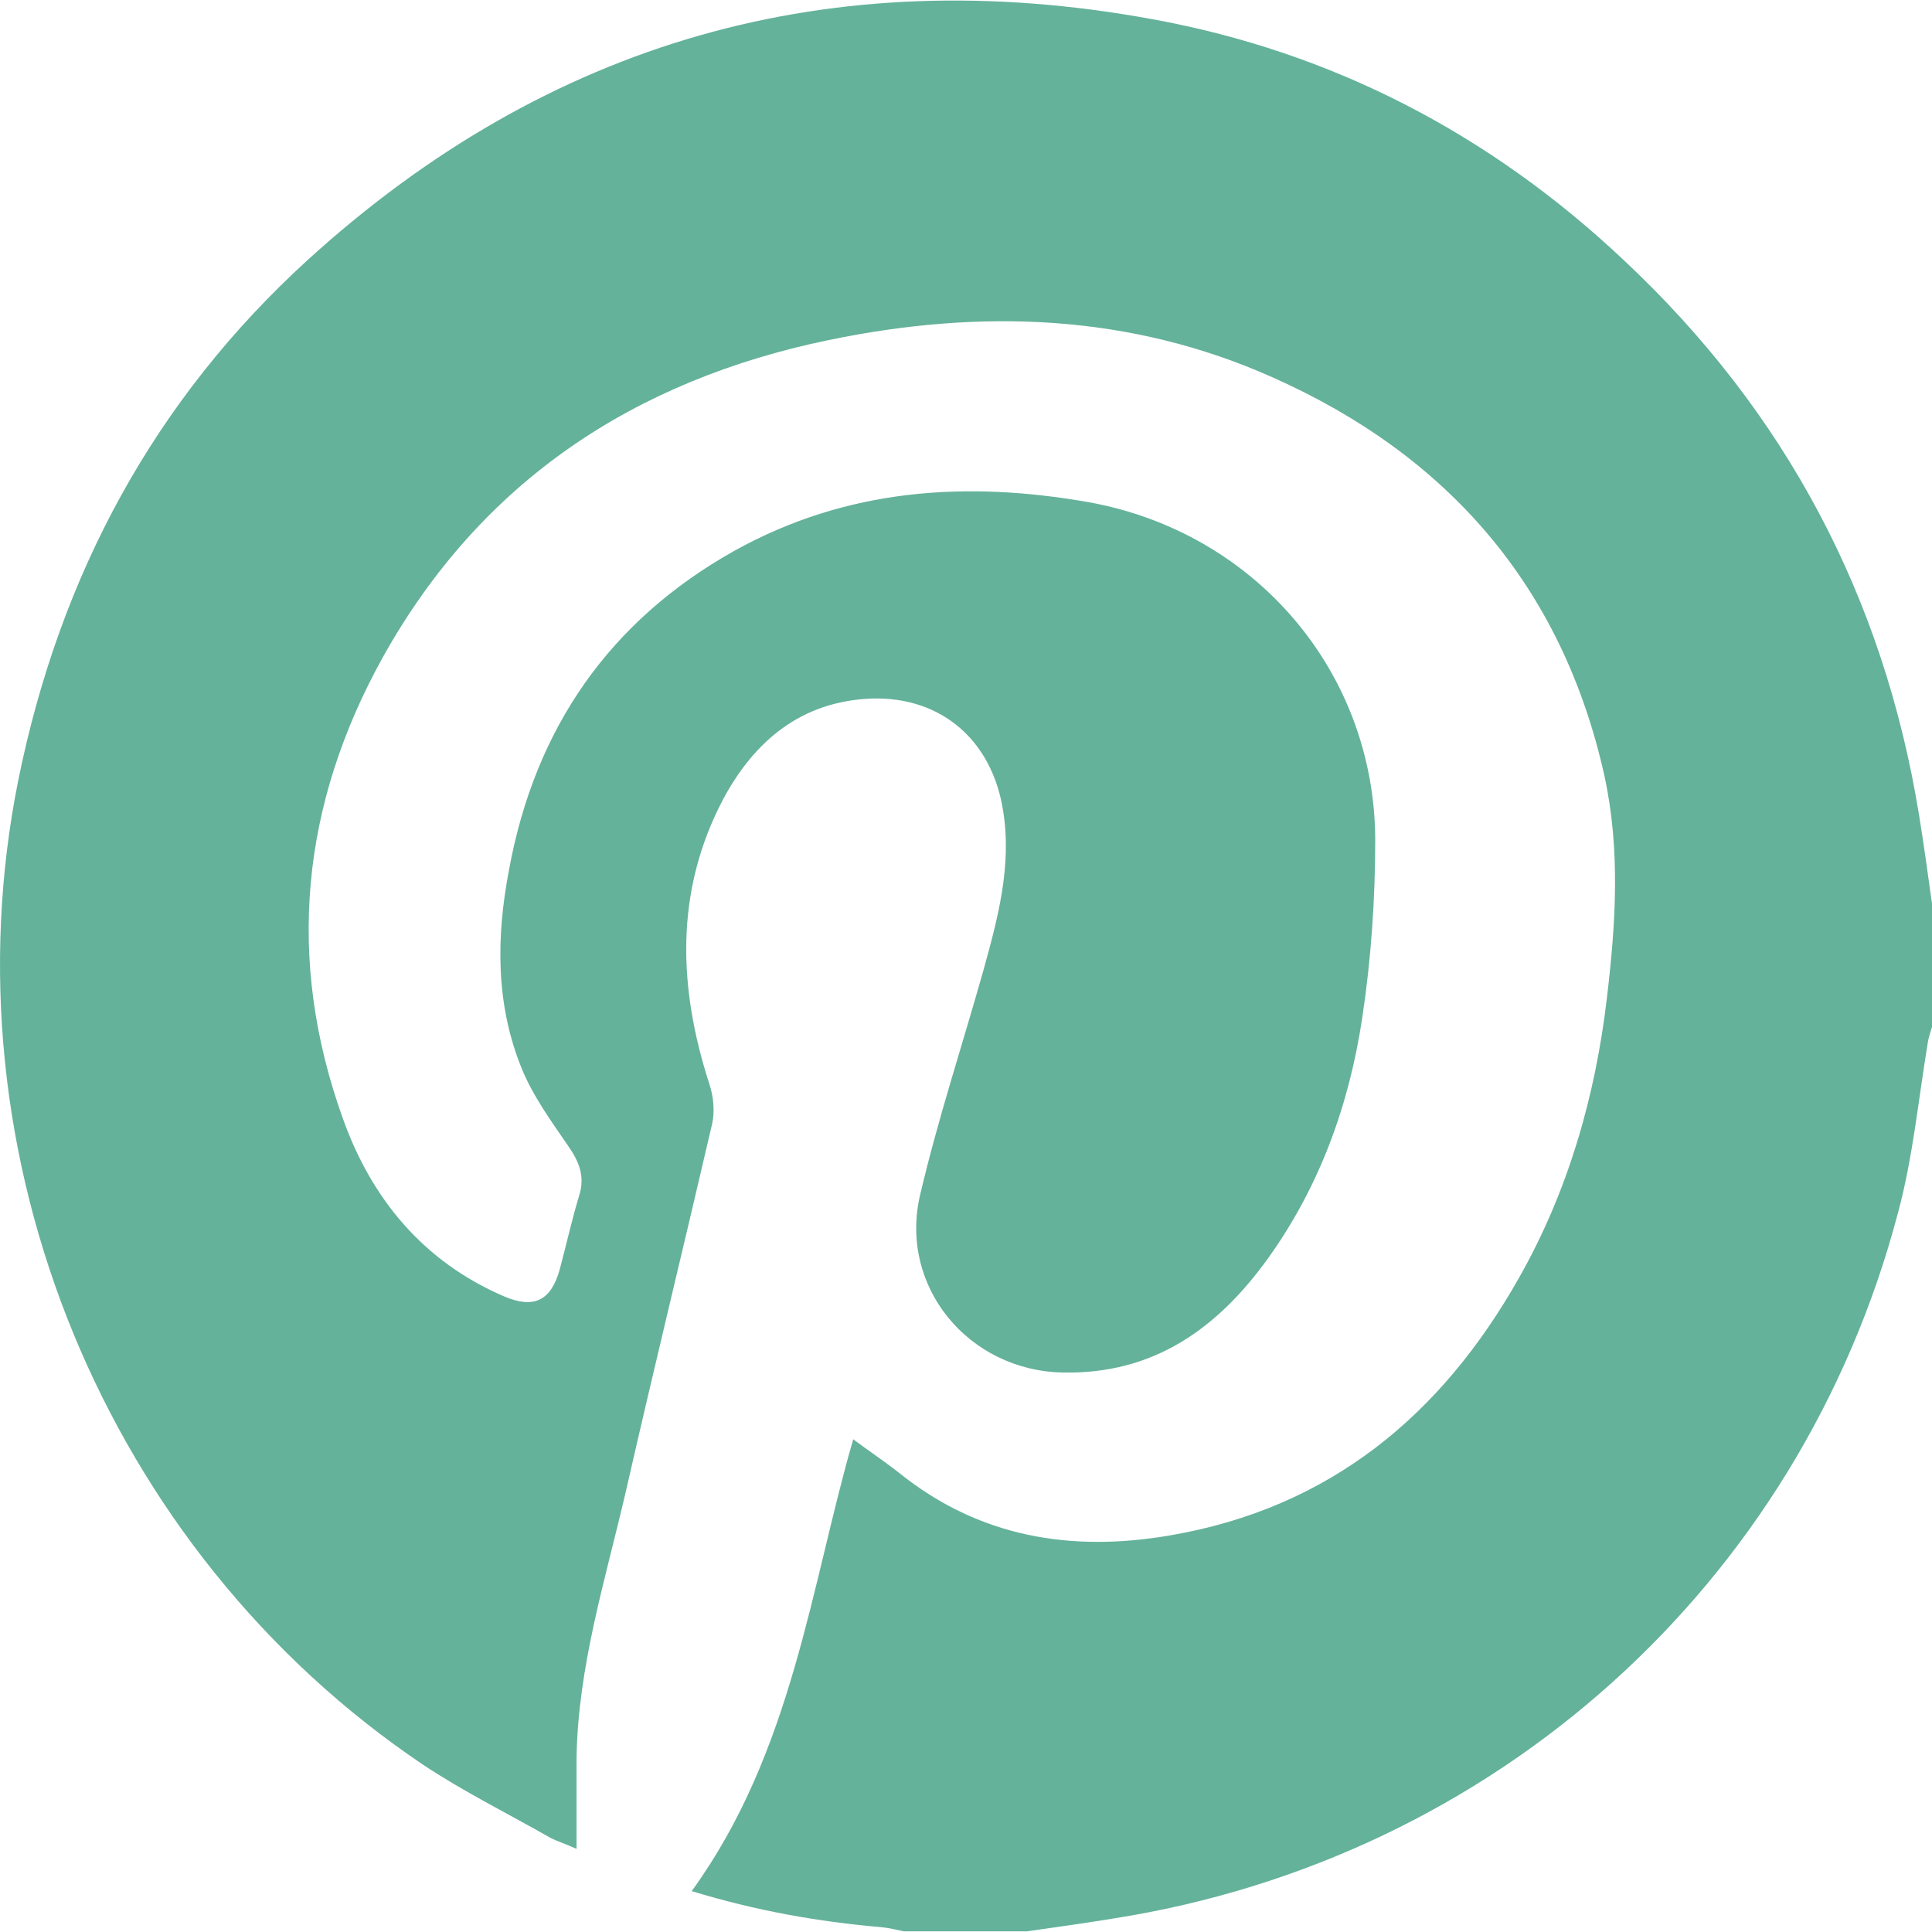 <?xml version="1.0" encoding="utf-8"?>
<!-- Generator: Adobe Illustrator 22.0.0, SVG Export Plug-In . SVG Version: 6.00 Build 0)  -->
<svg version="1.1" xmlns="http://www.w3.org/2000/svg" xmlns:xlink="http://www.w3.org/1999/xlink" x="0px" y="0px"
	 viewBox="0 0 283.5 283.5" style="enable-background:new 0 0 283.5 283.5;" xml:space="preserve">
<g id="icon-pi">
	<path class="st12" fill="rgb(100, 178, 154)" d="M150.7,283.4c-6,0-12.1,0-18.1,0c-1-0.2-2.1-0.5-3.2-0.6c-9.3-0.8-18.4-2.4-27.9-5.3
		c14.8-20.4,17.5-44.9,23.7-66.3c2,1.5,4.4,3.1,6.7,4.9c11.8,9.5,25.3,11.7,39.8,9.2c23.4-4,39.8-17.6,51.2-37.8
		c7.2-12.7,11.2-26.6,12.9-41.1c1.3-10.9,2-21.8-0.4-32.7c-6.2-27.7-23-46.9-48.6-58.3c-21-9.4-43-10.1-65.2-5.5
		c-28.5,5.9-51,20.7-65.4,46.5c-12,21.6-14.3,44.3-5.9,67.7c4.2,11.8,11.8,21,23.6,26.1c4.4,1.9,6.9,0.7,8.2-3.8
		c1-3.7,1.8-7.4,2.9-11c0.9-2.9-0.1-5.1-1.8-7.5c-2.4-3.5-5-7.1-6.6-11c-3.9-9.5-3.8-19.4-1.9-29.3c3.8-20.7,14.7-36.5,33.1-46.8
		c16.4-9.1,33.9-10.3,52-7.1c24.3,4.4,41.9,24.8,42,49.5c0,8.7-0.6,17.5-1.9,26.1c-1.9,12.7-6.2,24.7-13.8,35.3
		c-7.4,10.3-16.8,17.1-30.2,16.8c-13.8-0.3-24-12.6-20.9-26c2.6-11.1,6.2-22,9.3-33c2.1-7.6,4.2-15.3,2.9-23.4
		c-1.6-10.3-9-16.8-19.3-16.5c-10.3,0.4-17.2,6.2-21.8,14.8c-7.1,13.5-6.6,27.6-2,41.8c0.6,1.8,0.8,4,0.4,5.8
		c-4.2,18.1-8.6,36.1-12.7,54.1c-3,12.9-7,25.6-7.2,39c0,4.3,0,8.5,0,13.3c-1.8-0.8-2.8-1.1-3.8-1.6c-6.3-3.6-12.8-6.8-18.8-10.8
		C15.4,227.5-8.4,169.5,2.7,114.4c6.1-30,19.9-55.7,42.5-76.3C80.5,6,122-5.8,169,2.8c26.5,4.8,49.7,16.9,69.3,35.4
		c23.7,22.2,38.1,49.4,43.3,81.4c0.7,4.3,1.3,8.7,1.9,13c0,6,0,12.1,0,18.1c-0.2,0.7-0.5,1.5-0.6,2.2c-1.4,8.4-2.2,17-4.4,25.1
		c-14.4,54.6-59.2,94.7-115,103.5C159.2,282.2,155,282.8,150.7,283.4z"/>
</g>
</svg>
